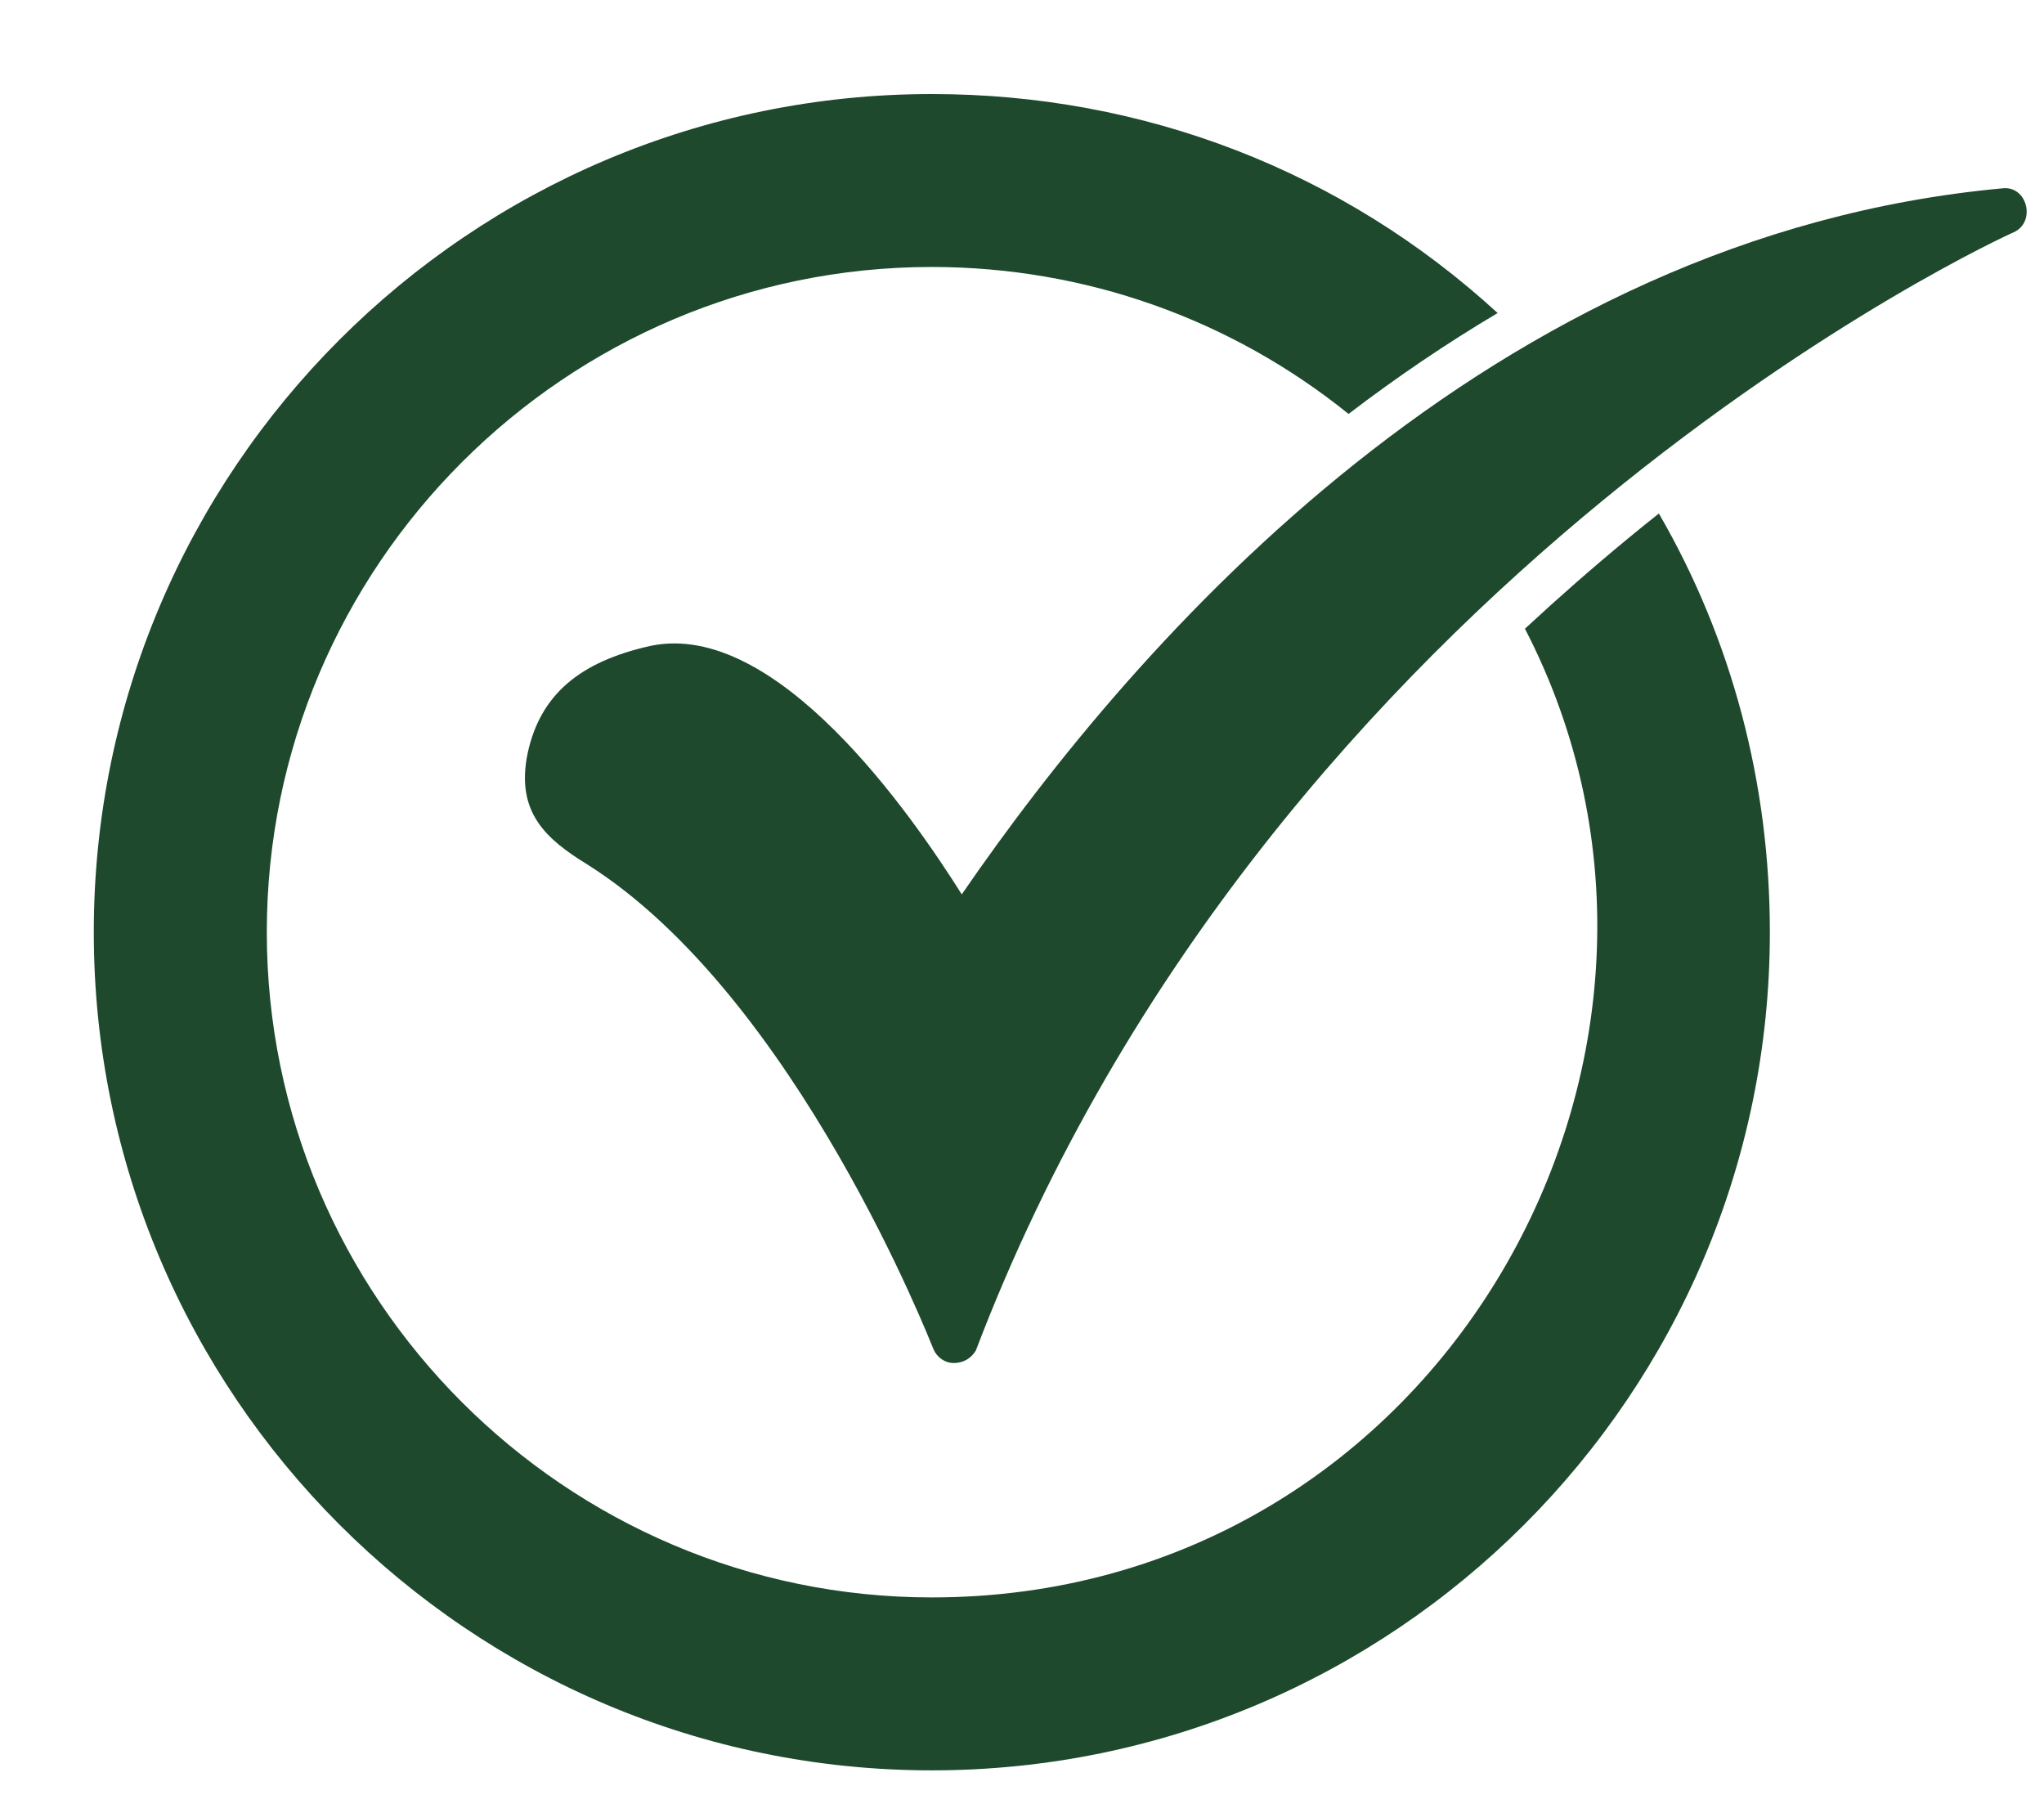 <svg width="17" height="15" viewBox="0 0 17 15" fill="none" xmlns="http://www.w3.org/2000/svg">
<path fill-rule="evenodd" clip-rule="evenodd" d="M7.75 14.721C3.906 14.721 0.78 11.596 0.78 7.751C0.78 3.907 3.906 0.782 7.75 0.782C9.513 0.782 11.168 1.422 12.456 2.603C12.028 2.857 11.614 3.138 11.216 3.442C10.239 2.654 9.025 2.22 7.75 2.22C4.703 2.22 2.219 4.705 2.219 7.751C2.219 10.798 4.703 13.283 7.75 13.283C11.99 13.283 14.507 8.751 12.683 5.228C12.96 4.971 13.244 4.722 13.536 4.481C13.622 4.41 13.709 4.339 13.797 4.27C14.407 5.323 14.72 6.518 14.72 7.751C14.72 11.596 11.595 14.721 7.75 14.721Z" fill="#1E492D"/>
<path fill-rule="evenodd" clip-rule="evenodd" d="M7.933 11.334C7.855 11.334 7.789 11.282 7.763 11.217C7.75 11.191 6.626 8.287 4.886 7.189C4.546 6.98 4.285 6.757 4.389 6.261C4.494 5.777 4.821 5.502 5.409 5.371C6.456 5.149 7.58 6.771 7.999 7.437C9.463 5.306 12.392 1.958 16.655 1.566C16.861 1.542 16.937 1.847 16.747 1.932C16.681 1.958 10.588 4.744 8.116 11.23C8.077 11.295 8.012 11.334 7.933 11.334Z" fill="#1E492D"/>
</svg>
